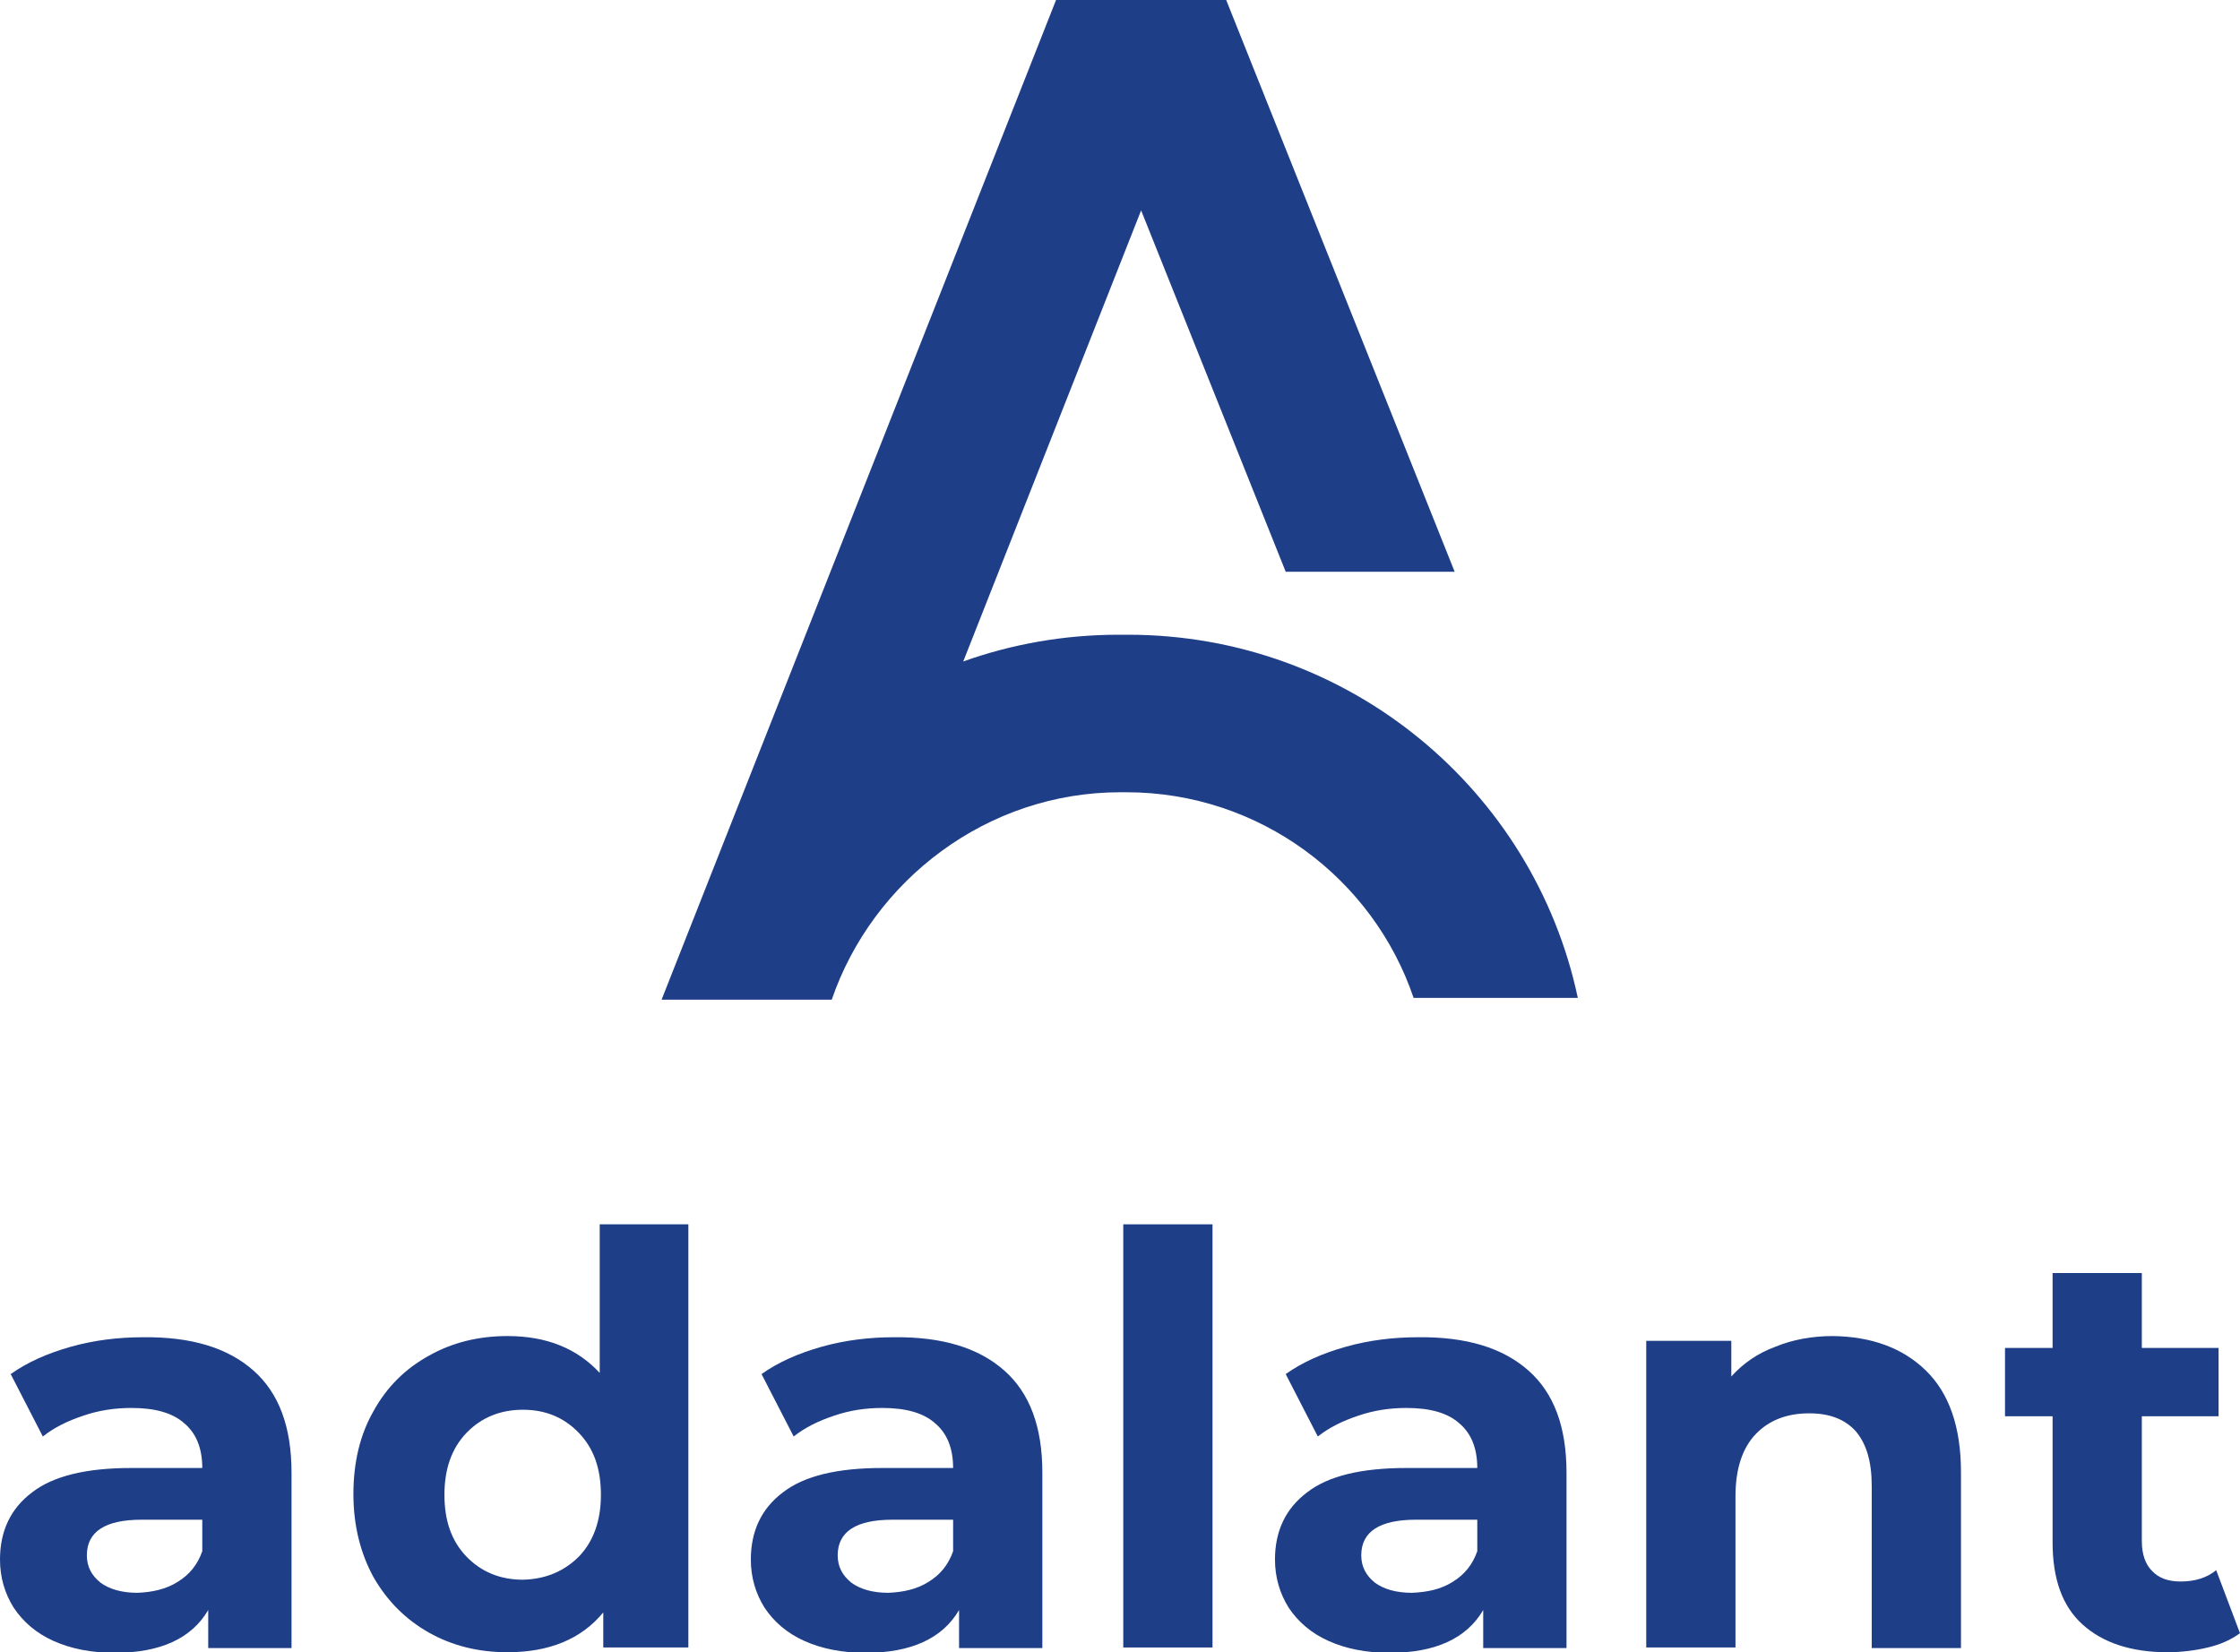 <svg width="122" height="90" viewBox="0 0 122 90" fill="none" xmlns="http://www.w3.org/2000/svg">
<g clip-path="url(#clip0)">
<path fill-rule="evenodd" clip-rule="evenodd" d="M9.656 86.18C10.304 85.791 10.758 85.241 11.017 84.496V82.781H7.712C5.735 82.781 4.731 83.428 4.731 84.723C4.731 85.338 4.99 85.824 5.476 86.212C5.962 86.568 6.643 86.763 7.485 86.763C8.295 86.73 9.041 86.568 9.656 86.18ZM13.804 74.655C15.197 75.885 15.878 77.73 15.878 80.223V89.773H11.341V87.701C10.434 89.255 8.717 90.032 6.254 90.032C4.958 90.032 3.856 89.806 2.916 89.385C1.977 88.964 1.264 88.349 0.745 87.572C0.259 86.795 0 85.921 0 84.95C0 83.396 0.583 82.165 1.75 81.291C2.916 80.385 4.731 79.964 7.161 79.964H11.017C11.017 78.896 10.693 78.086 10.045 77.536C9.397 76.953 8.425 76.694 7.161 76.694C6.254 76.694 5.379 76.824 4.537 77.115C3.662 77.406 2.949 77.763 2.333 78.248L0.583 74.849C1.491 74.201 2.592 73.716 3.856 73.36C5.12 73.004 6.448 72.842 7.777 72.842C10.434 72.809 12.411 73.424 13.804 74.655Z" fill="#1E3E87"/>
<path fill-rule="evenodd" clip-rule="evenodd" d="M31.529 84.788C32.339 83.946 32.728 82.813 32.728 81.421C32.728 79.996 32.339 78.896 31.529 78.054C30.719 77.212 29.714 76.791 28.483 76.791C27.252 76.791 26.215 77.212 25.404 78.054C24.594 78.896 24.206 80.029 24.206 81.421C24.206 82.845 24.594 83.946 25.404 84.788C26.215 85.629 27.252 86.05 28.483 86.05C29.714 86.018 30.719 85.597 31.529 84.788ZM37.491 66.691V89.741H32.857V87.831C31.658 89.288 29.909 90 27.64 90C26.053 90 24.627 89.644 23.363 88.932C22.099 88.219 21.095 87.216 20.349 85.921C19.637 84.626 19.248 83.104 19.248 81.388C19.248 79.673 19.604 78.151 20.349 76.856C21.062 75.561 22.067 74.558 23.363 73.845C24.627 73.133 26.053 72.777 27.64 72.777C29.779 72.777 31.432 73.457 32.663 74.784V66.691H37.491Z" fill="#1E3E87"/>
<path fill-rule="evenodd" clip-rule="evenodd" d="M50.55 86.18C51.198 85.791 51.651 85.241 51.911 84.496V82.781H48.606C46.629 82.781 45.624 83.428 45.624 84.723C45.624 85.338 45.884 85.824 46.37 86.212C46.856 86.568 47.536 86.763 48.379 86.763C49.189 86.73 49.934 86.568 50.55 86.18ZM54.697 74.655C56.091 75.885 56.771 77.73 56.771 80.223V89.773H52.235V87.701C51.328 89.255 49.61 90.032 47.147 90.032C45.851 90.032 44.749 89.806 43.81 89.385C42.87 88.964 42.157 88.349 41.639 87.572C41.153 86.795 40.894 85.921 40.894 84.95C40.894 83.396 41.477 82.165 42.643 81.291C43.81 80.385 45.624 79.964 48.055 79.964H51.911C51.911 78.896 51.587 78.086 50.939 77.536C50.291 76.953 49.319 76.694 48.055 76.694C47.147 76.694 46.273 76.824 45.43 77.115C44.555 77.406 43.842 77.763 43.227 78.248L41.477 74.849C42.384 74.201 43.486 73.716 44.749 73.36C46.013 73.004 47.342 72.842 48.67 72.842C51.328 72.809 53.304 73.424 54.697 74.655Z" fill="#1E3E87"/>
<path d="M66.039 66.691H61.178V89.741H66.039V66.691Z" fill="#1E3E87"/>
<path fill-rule="evenodd" clip-rule="evenodd" d="M79.097 86.18C79.746 85.791 80.199 85.241 80.459 84.496V82.781H77.121C75.144 82.781 74.14 83.428 74.14 84.723C74.14 85.338 74.399 85.824 74.885 86.212C75.371 86.568 76.052 86.763 76.894 86.763C77.737 86.73 78.482 86.568 79.097 86.18ZM83.245 74.655C84.638 75.885 85.319 77.73 85.319 80.223V89.773H80.782V87.701C79.875 89.255 78.158 90.032 75.695 90.032C74.399 90.032 73.297 89.806 72.358 89.385C71.418 88.964 70.705 88.349 70.186 87.572C69.701 86.795 69.441 85.921 69.441 84.95C69.441 83.396 70.025 82.165 71.191 81.291C72.358 80.385 74.172 79.964 76.602 79.964H80.459C80.459 78.896 80.134 78.086 79.486 77.536C78.838 76.953 77.866 76.694 76.602 76.694C75.695 76.694 74.82 76.824 73.978 77.115C73.103 77.406 72.39 77.763 71.774 78.248L70.025 74.849C70.932 74.201 72.034 73.716 73.297 73.36C74.561 73.004 75.89 72.842 77.218 72.842C79.875 72.809 81.852 73.424 83.245 74.655Z" fill="#1E3E87"/>
<path fill-rule="evenodd" clip-rule="evenodd" d="M104.891 74.655C106.155 75.885 106.803 77.73 106.803 80.191V89.773H101.942V80.935C101.942 79.608 101.65 78.637 101.067 77.957C100.484 77.309 99.641 76.986 98.54 76.986C97.308 76.986 96.336 77.374 95.623 78.119C94.91 78.863 94.522 79.996 94.522 81.486V89.741H89.661V73.036H94.295V74.978C94.943 74.266 95.721 73.716 96.693 73.36C97.632 72.971 98.702 72.777 99.836 72.777C101.942 72.809 103.627 73.424 104.891 74.655Z" fill="#1E3E87"/>
<path fill-rule="evenodd" clip-rule="evenodd" d="M122 88.964C121.514 89.32 120.931 89.579 120.25 89.741C119.57 89.903 118.824 90 118.047 90C116.07 90 114.515 89.482 113.413 88.478C112.311 87.475 111.793 85.986 111.793 84.011V77.147H109.201V73.424H111.793V69.345H116.653V73.424H120.833V77.147H116.653V83.946C116.653 84.658 116.848 85.209 117.204 85.565C117.561 85.953 118.079 86.147 118.76 86.147C119.537 86.147 120.185 85.953 120.704 85.532L122 88.964Z" fill="#1E3E87"/>
<path fill-rule="evenodd" clip-rule="evenodd" d="M61.438 34.575H60.919C57.938 34.575 55.086 35.093 52.462 36.032L62.15 11.46L70.025 31.144H79.227L66.784 0H57.517L36.033 54.453H45.3C47.536 47.946 53.758 43.155 61.016 43.155H61.34C68.599 43.155 74.788 47.849 76.991 54.356H85.935C83.537 43.057 73.492 34.575 61.438 34.575Z" fill="#1E3E87"/>
</g>
<defs>
<clipPath id="clip0">
<rect width="122" height="90" fill="white"/>
</clipPath>
</defs>
</svg>
